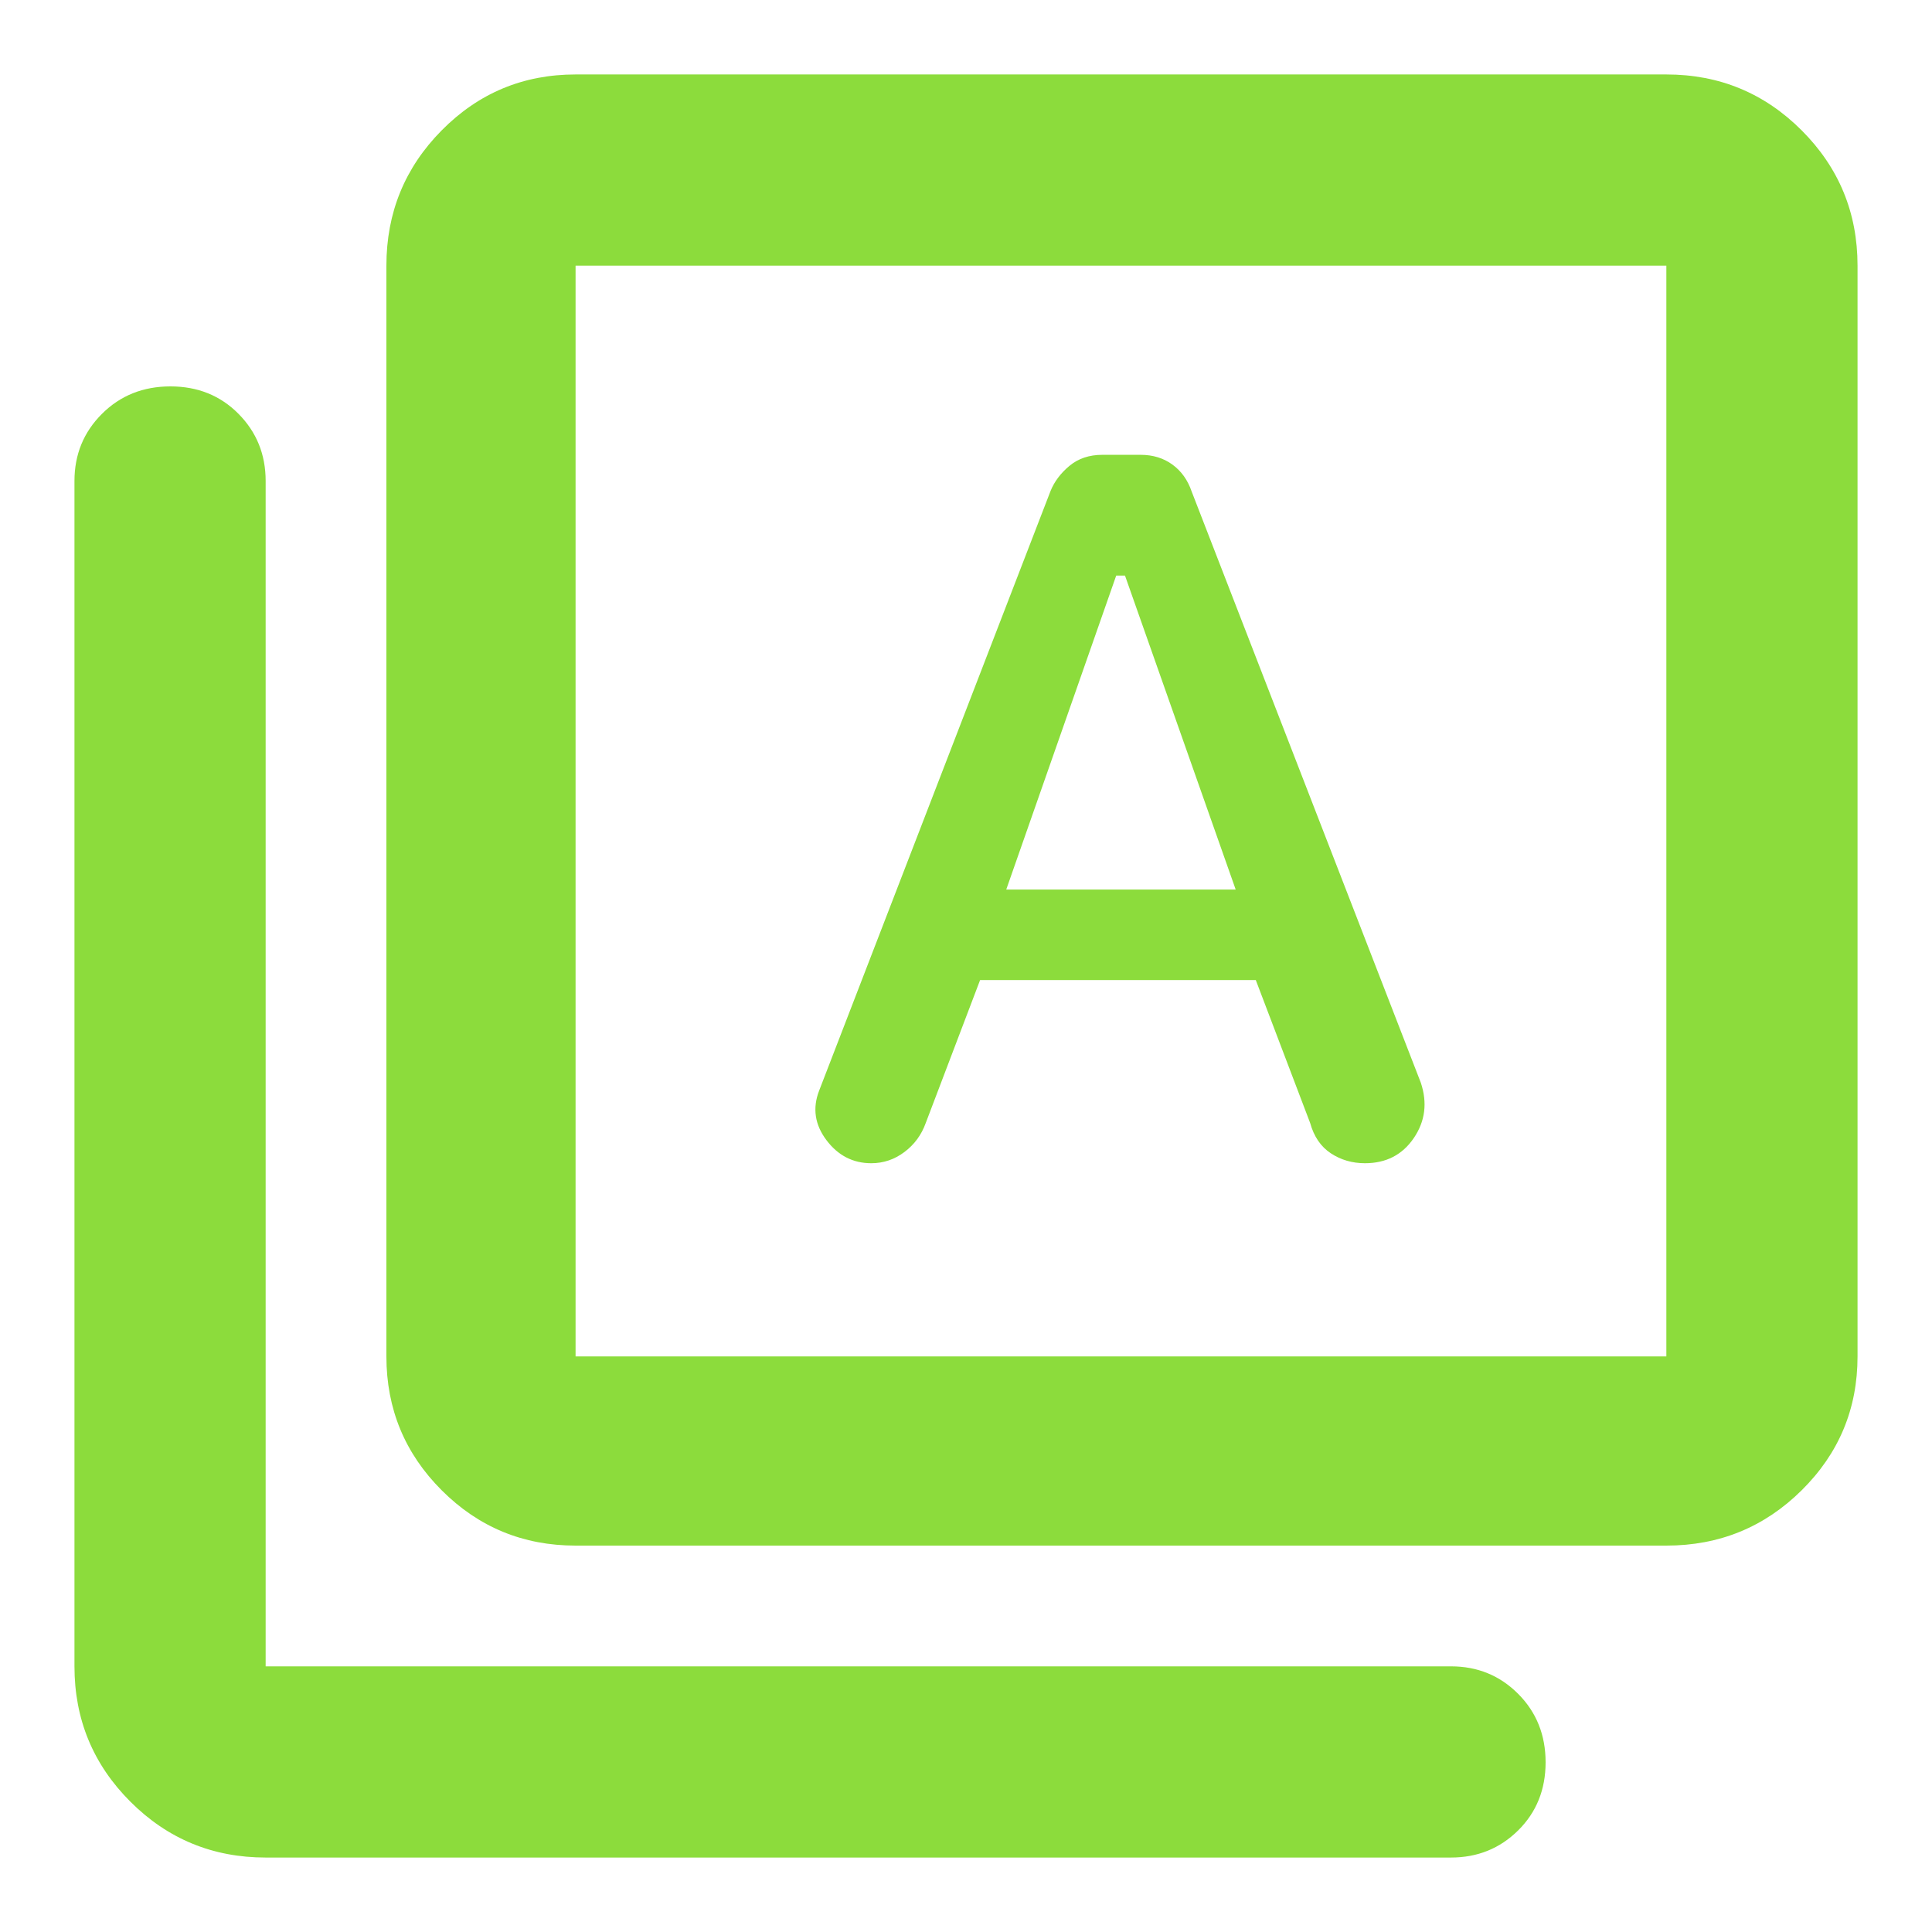 <svg xmlns="http://www.w3.org/2000/svg" height="48" viewBox="0 -960 960 960" width="48"><path fill="rgb(140, 220, 60)" d="M487-473h137l27 71q2.83 10.16 10.3 15.08 7.47 4.92 16.93 4.92 15.77 0 24.27-12.5T706-422L592.13-715.77q-2.92-8.55-9.57-13.39-6.66-4.84-15.77-4.84h-19.05q-9.74 0-16.32 5.47-6.58 5.48-9.42 12.53L407-418q-5 13 3.63 24.5 8.64 11.5 22.3 11.5 9.07 0 16.49-5.58 7.41-5.57 10.58-14.42l27-71Zm13-45 54.64-156H559l55 156H500ZM286-192q-39.05 0-66.52-27.48Q192-246.95 192-286v-542q0-39.46 27.48-67.23Q246.95-923 286-923h542q39.46 0 67.23 27.77Q923-867.46 923-828v542q0 39.05-27.77 66.52Q867.46-192 828-192H286Zm0-94h542v-542H286v542ZM132-37q-39.46 0-67.23-27.77Q37-92.54 37-132v-589q0-19.75 13.68-33.38Q64.35-768 84.68-768q20.32 0 33.82 13.62Q132-740.75 132-721v589h589q19.75 0 33.38 13.68 13.62 13.67 13.62 34Q768-64 754.38-50.5 740.75-37 721-37H132Zm154-791v542-542Z"/></svg>